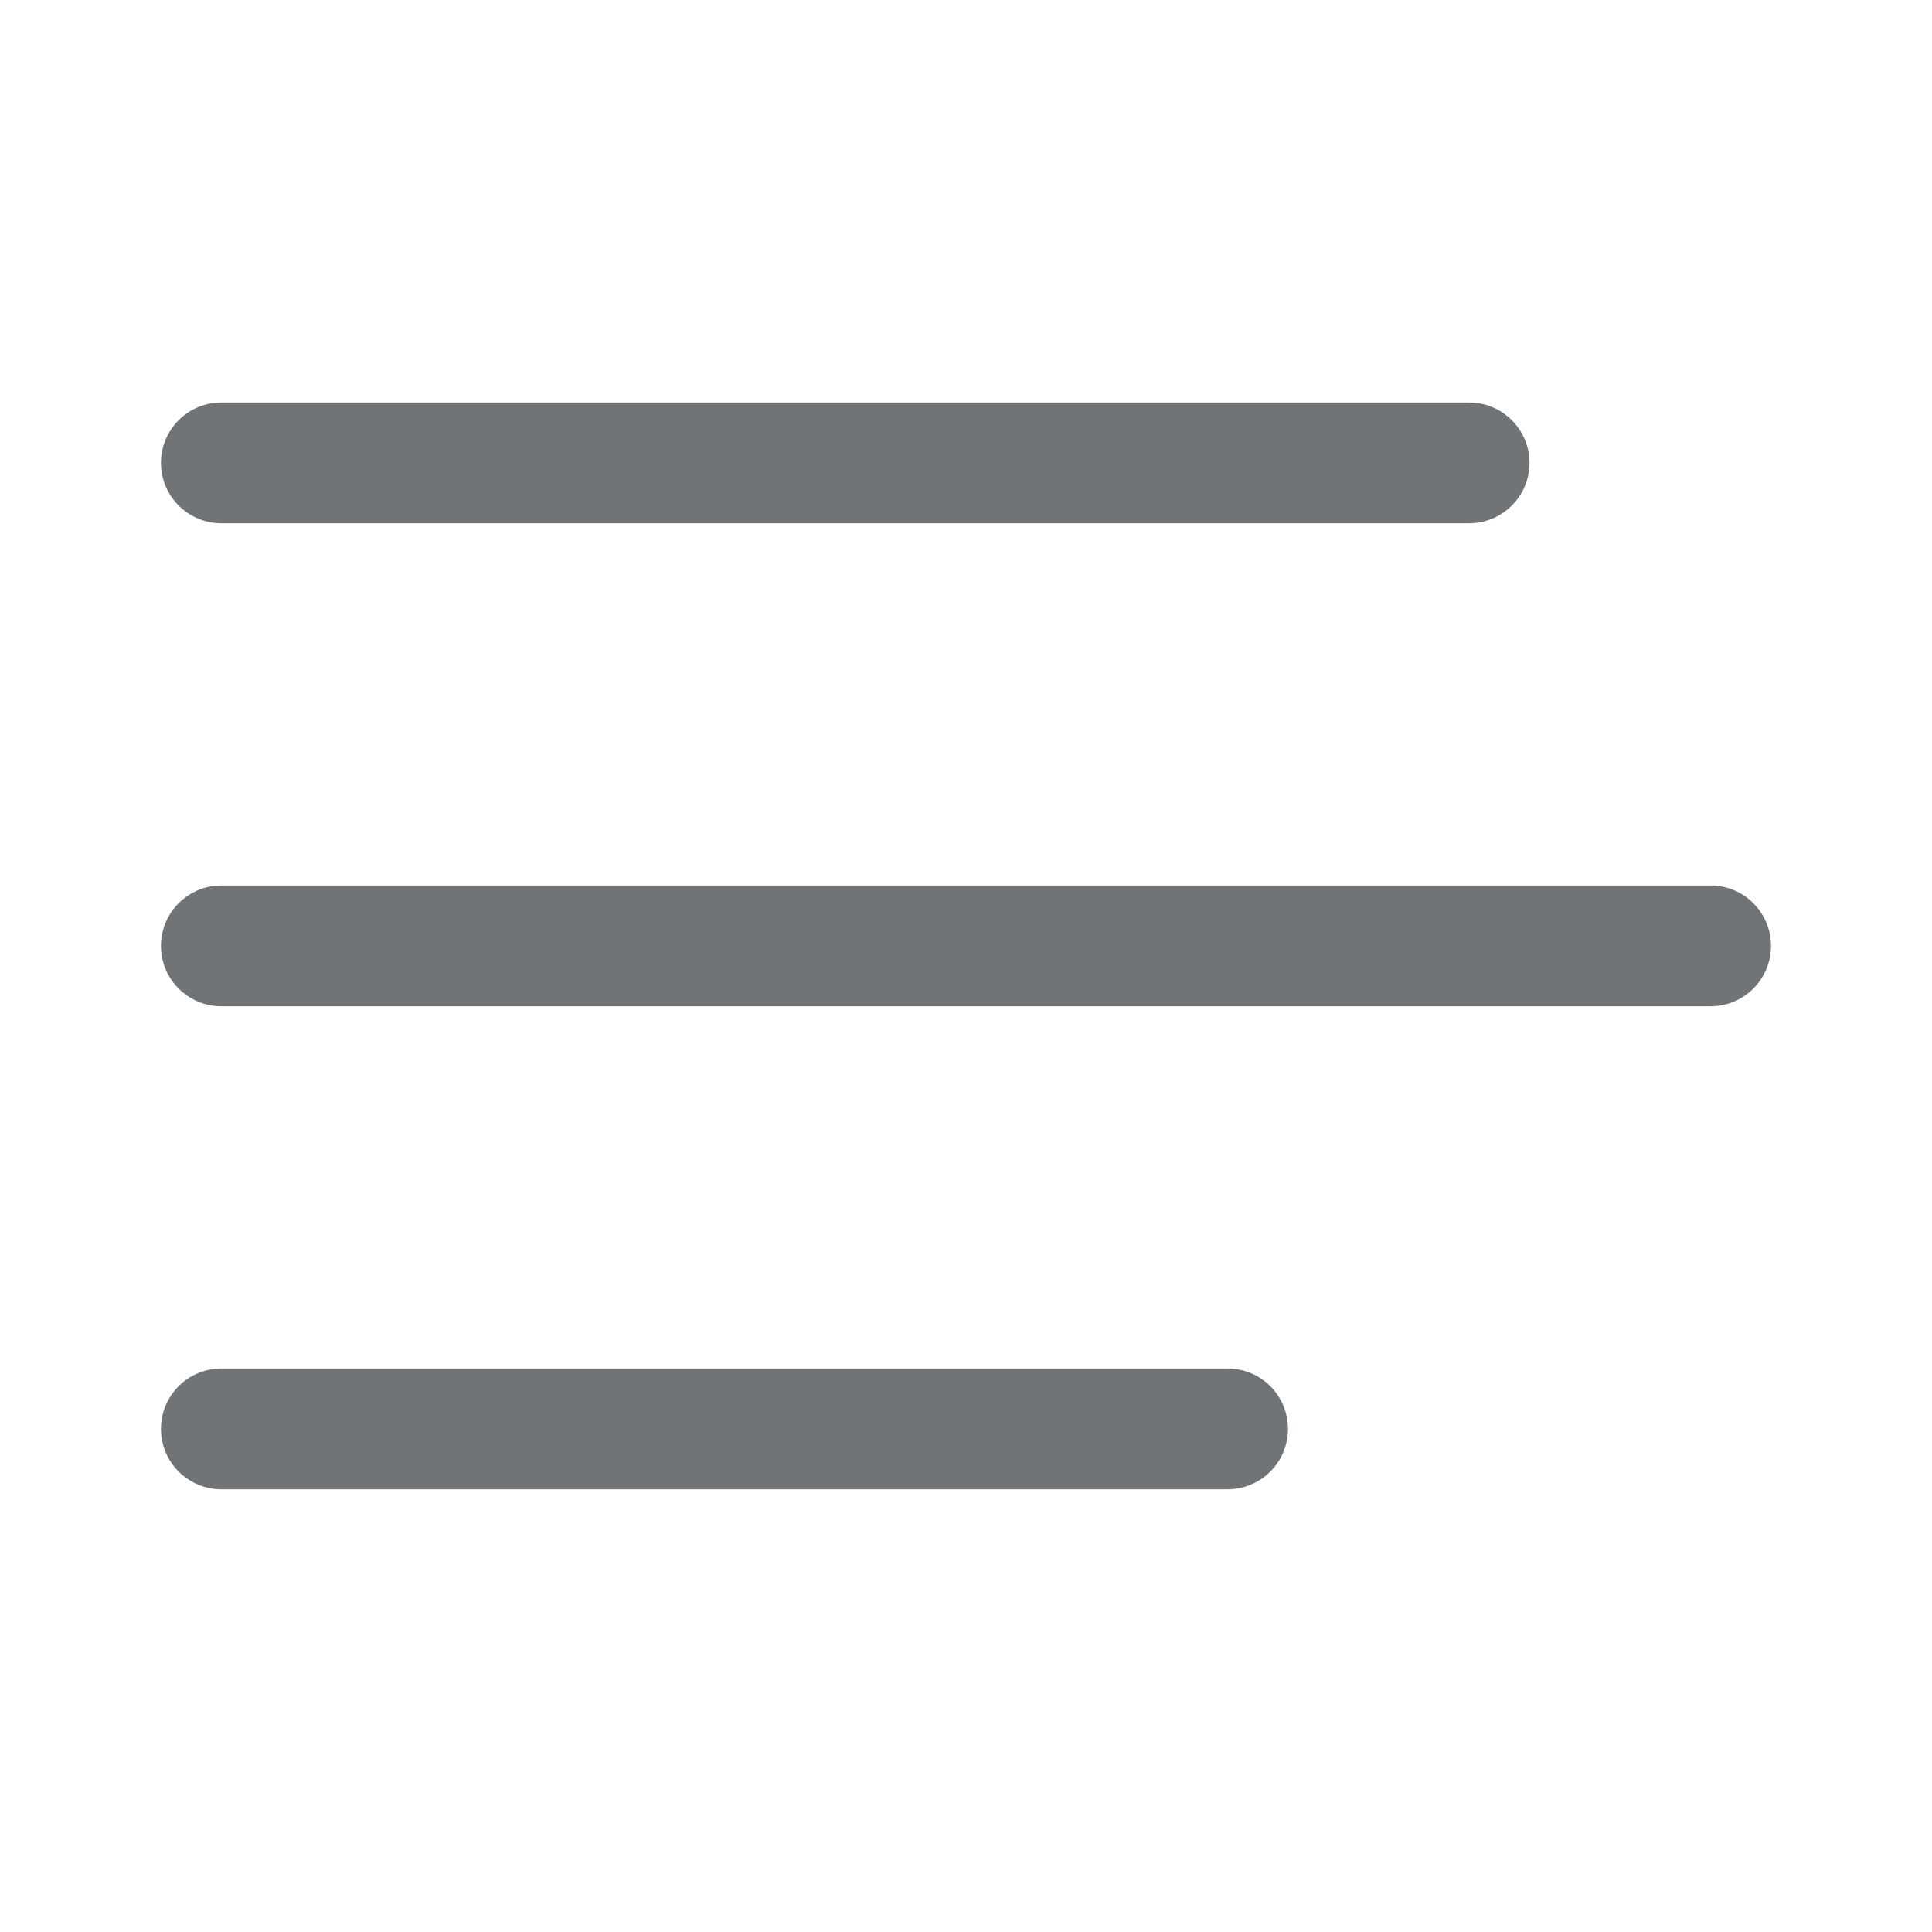 <svg width="32" height="32" viewBox="0 0 32 32" fill="none" xmlns="http://www.w3.org/2000/svg">
<path d="M2.666 7.667C2.666 7.114 3.114 6.667 3.666 6.667H24.333C24.885 6.667 25.333 7.114 25.333 7.667C25.333 8.219 24.885 8.667 24.333 8.667H3.666C3.114 8.667 2.666 8.219 2.666 7.667ZM2.666 23.667C2.666 23.114 3.114 22.667 3.666 22.667H20.333C20.885 22.667 21.333 23.114 21.333 23.667C21.333 24.219 20.885 24.667 20.333 24.667H3.666C3.114 24.667 2.666 24.219 2.666 23.667ZM3.666 14.667C3.114 14.667 2.666 15.114 2.666 15.667C2.666 16.219 3.114 16.667 3.666 16.667H28.333C28.885 16.667 29.333 16.219 29.333 15.667C29.333 15.114 28.885 14.667 28.333 14.667H3.666Z" fill="#717476"/>
</svg>
